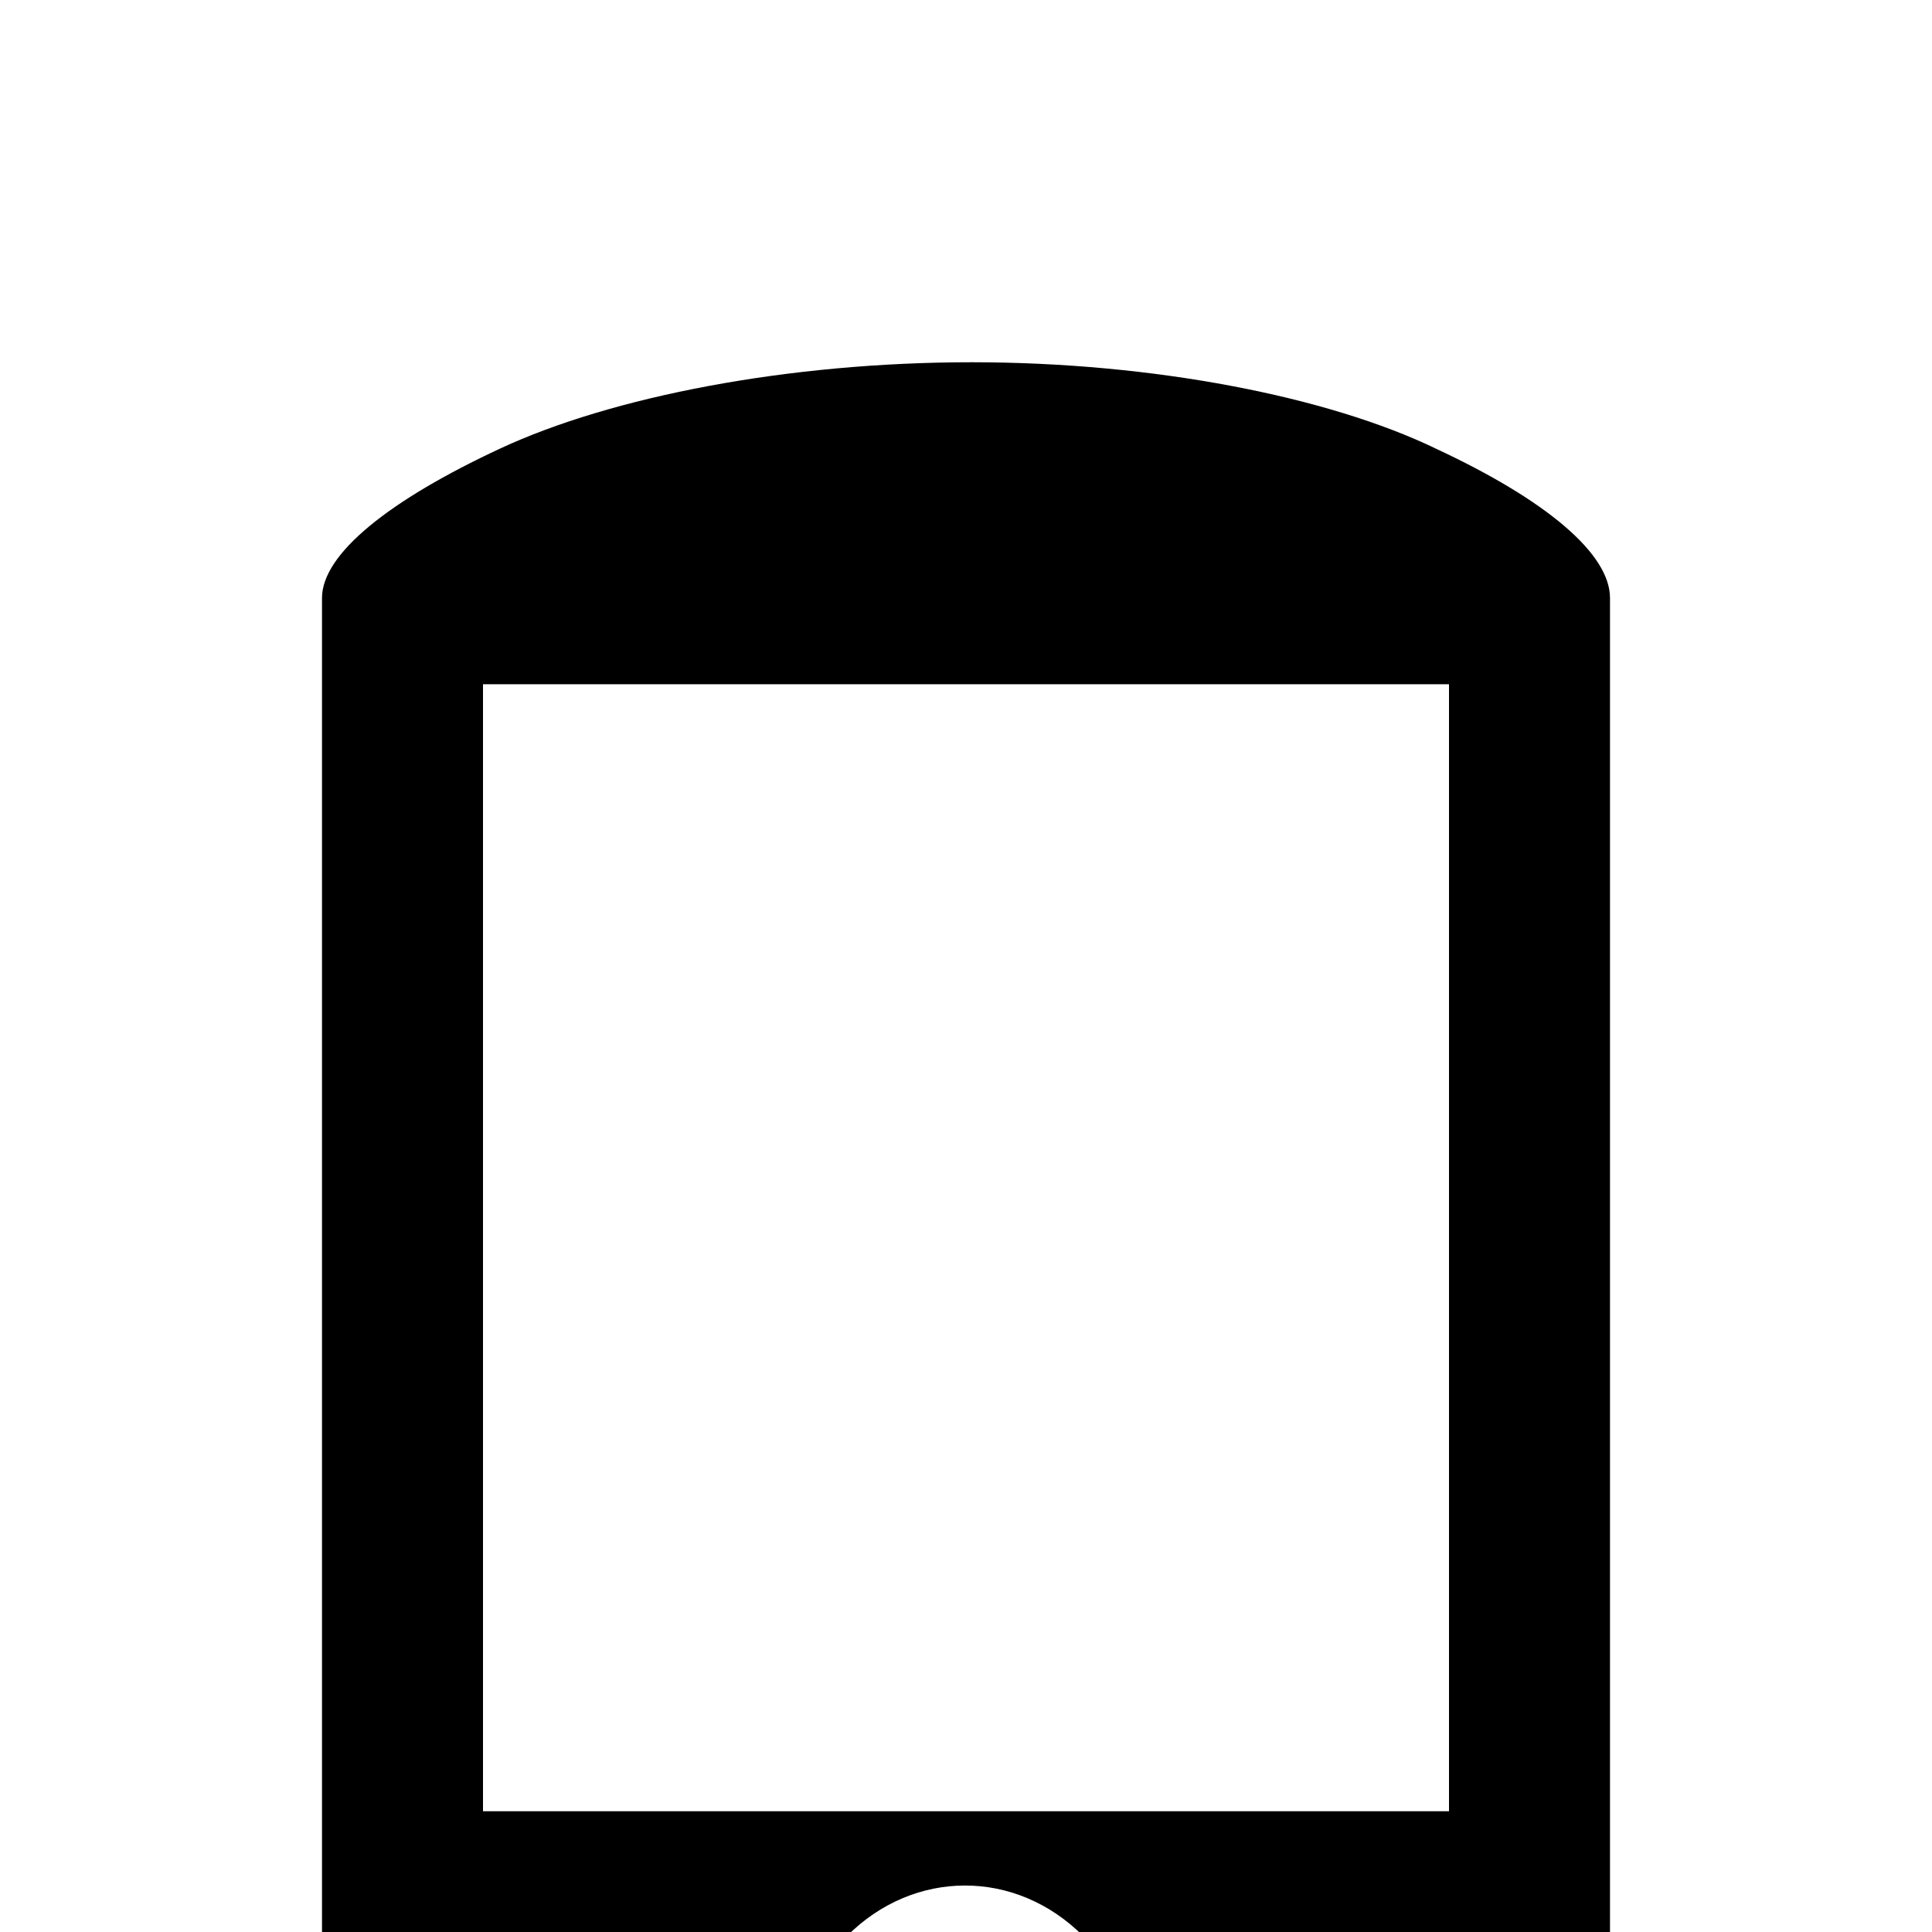 <svg xmlns="http://www.w3.org/2000/svg" viewBox="0 -189 1008 1008"><path fill="currentColor" d="M442 821c-17 16-26 38-26 61s9 45 26 62 39 26 62 26 45-9 61-26c35-35 35-88 0-123s-88-35-123 0zM252 168v588h504V168H252zm-84 756V123c0-23 35-51 93-78S411 0 507 0c95 0 186 18 242 45 58 27 91 55 91 78v801c0 47-37 84-84 84H252c-47 0-84-37-84-84z"/></svg>
